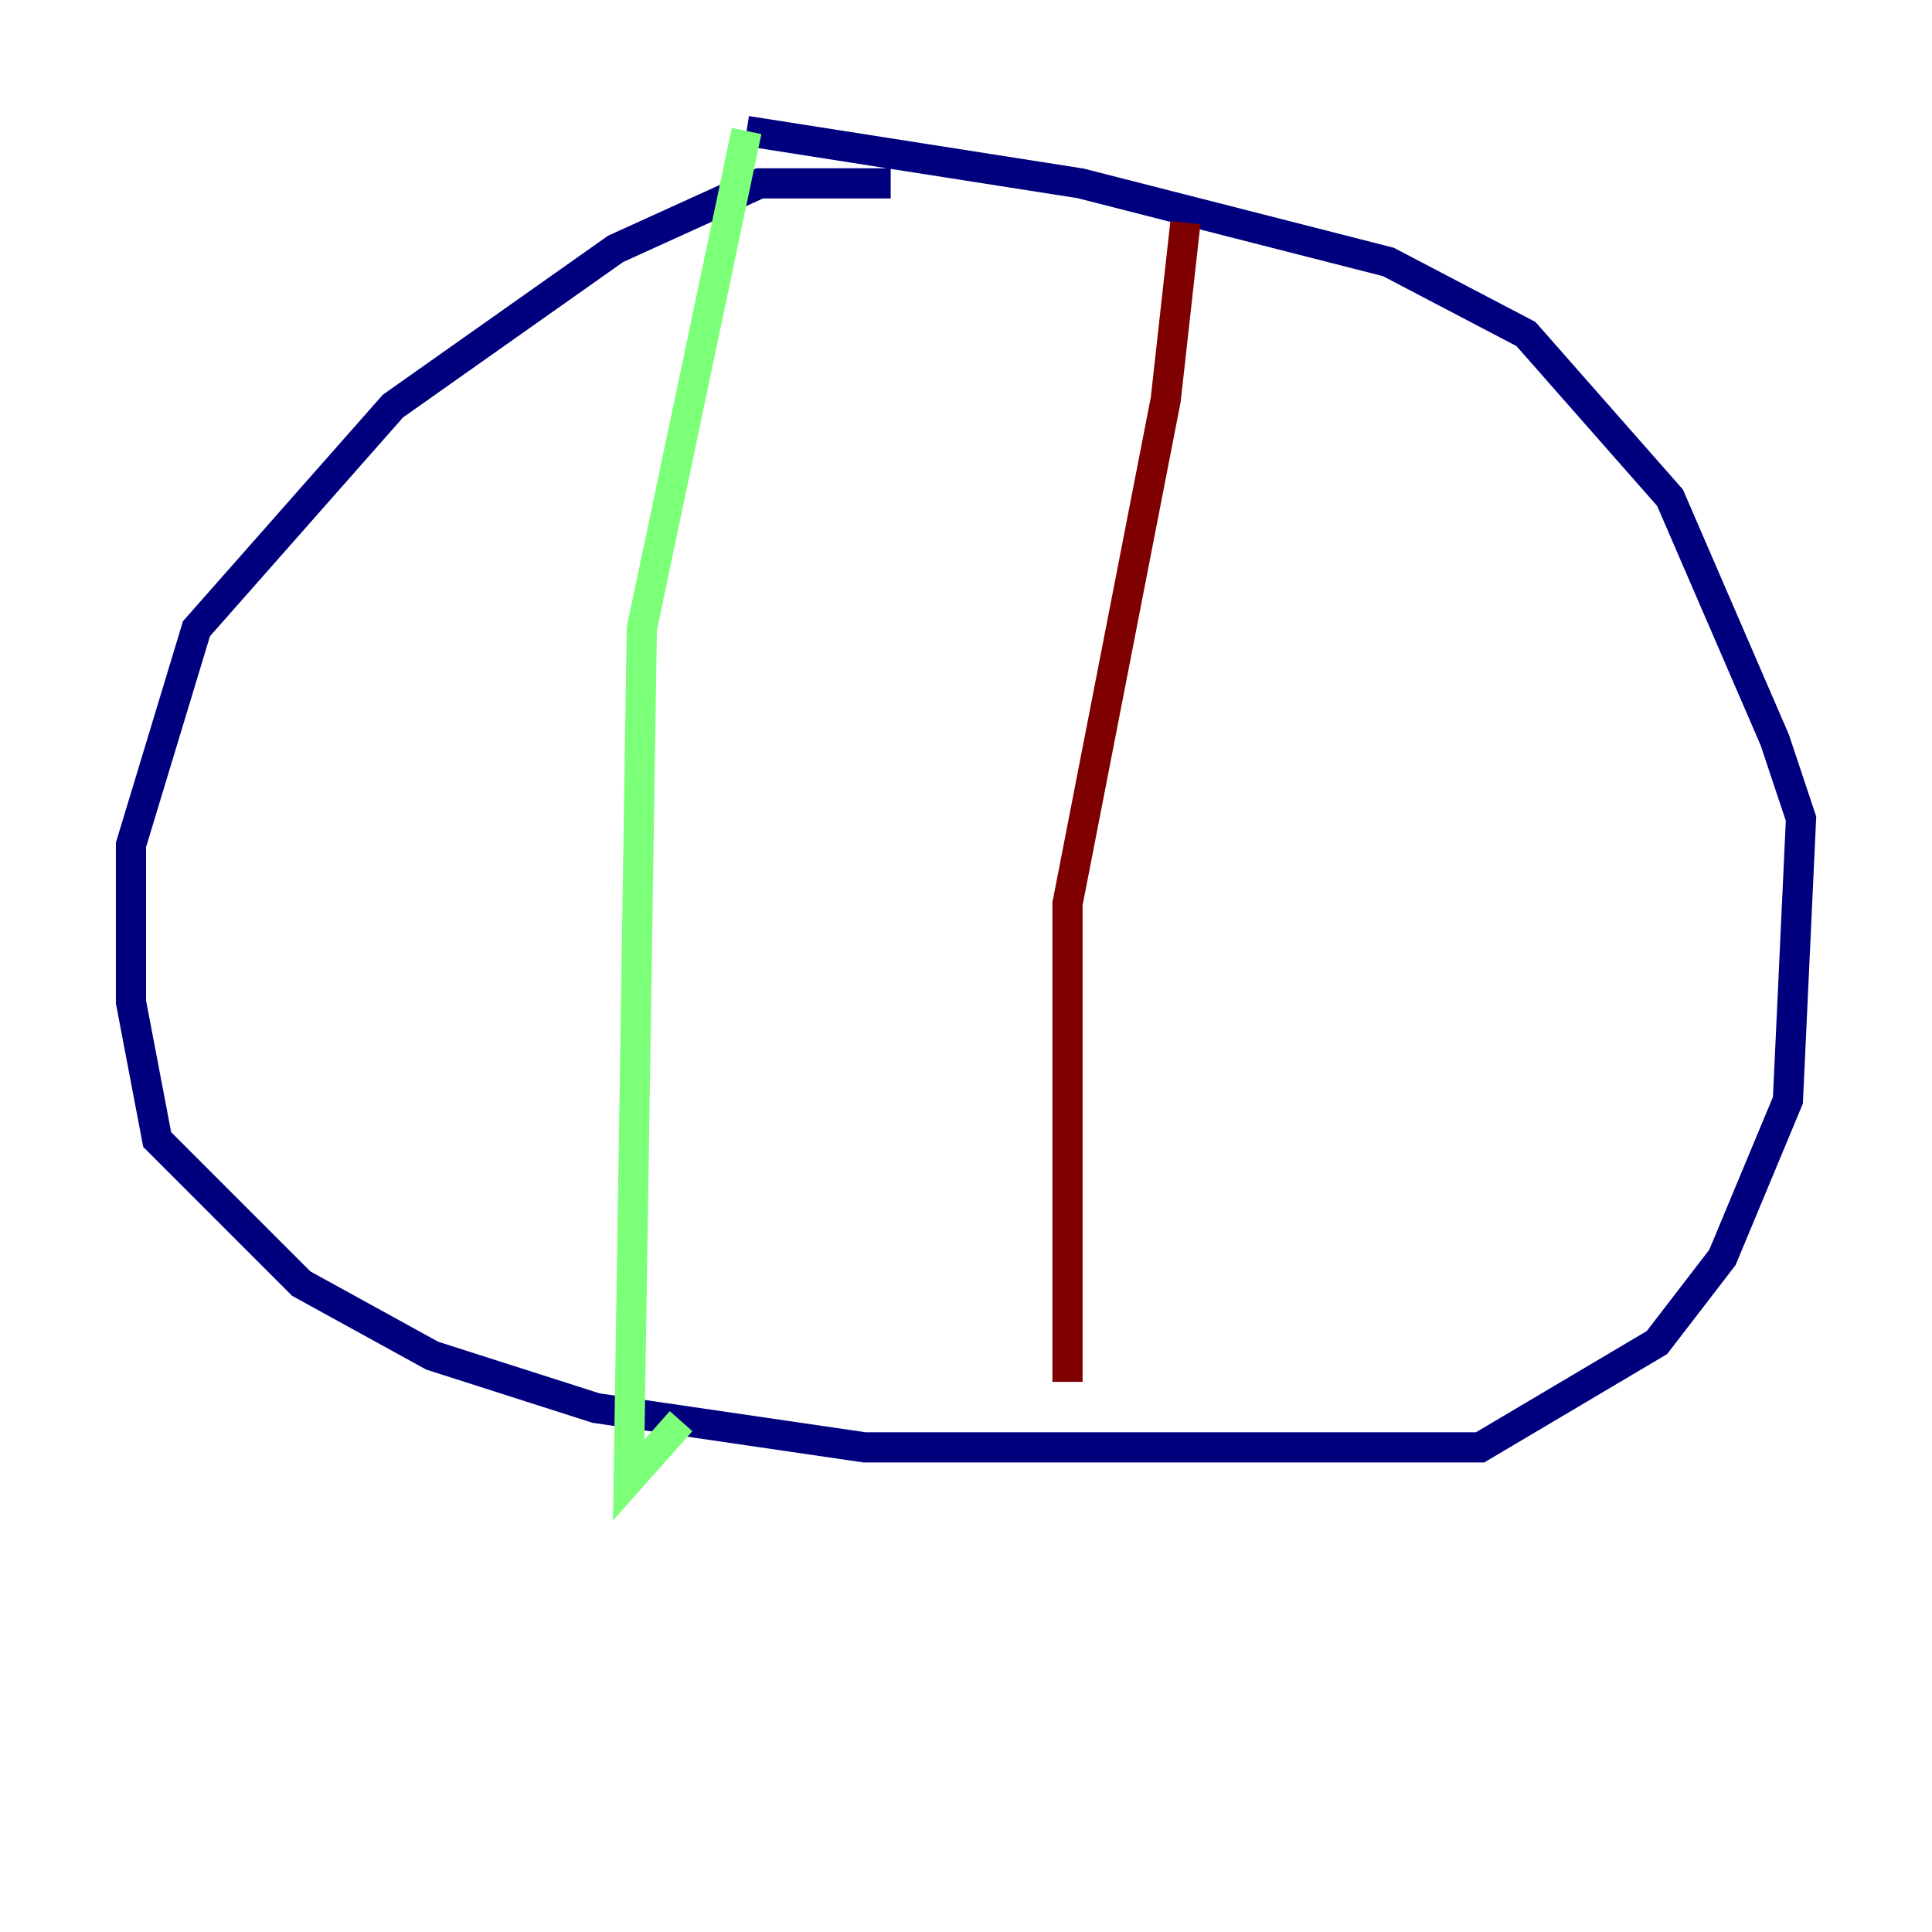 <?xml version="1.0" encoding="utf-8" ?>
<svg baseProfile="tiny" height="128" version="1.2" viewBox="0,0,128,128" width="128" xmlns="http://www.w3.org/2000/svg" xmlns:ev="http://www.w3.org/2001/xml-events" xmlns:xlink="http://www.w3.org/1999/xlink"><defs /><polyline fill="none" points="59.01,12.149 50.332,12.149 40.786,16.488 26.034,26.902 13.017,41.654 8.678,55.973 8.678,66.386 10.414,75.498 19.959,85.044 28.637,89.817 39.485,93.288 57.275,95.891 98.061,95.891 109.776,88.949 114.115,83.308 118.454,72.895 119.322,54.237 117.586,49.031 110.644,32.976 101.098,22.129 91.986,17.356 71.593,12.149 49.464,8.678" stroke="#00007f" stroke-width="2" /><polyline fill="none" points="49.464,8.678 42.522,41.654 41.654,98.061 45.125,94.156" stroke="#7cff79" stroke-width="2" /><polyline fill="none" points="78.536,14.752 77.234,26.468 70.725,59.878 70.725,91.552" stroke="#7f0000" stroke-width="2" /></svg>